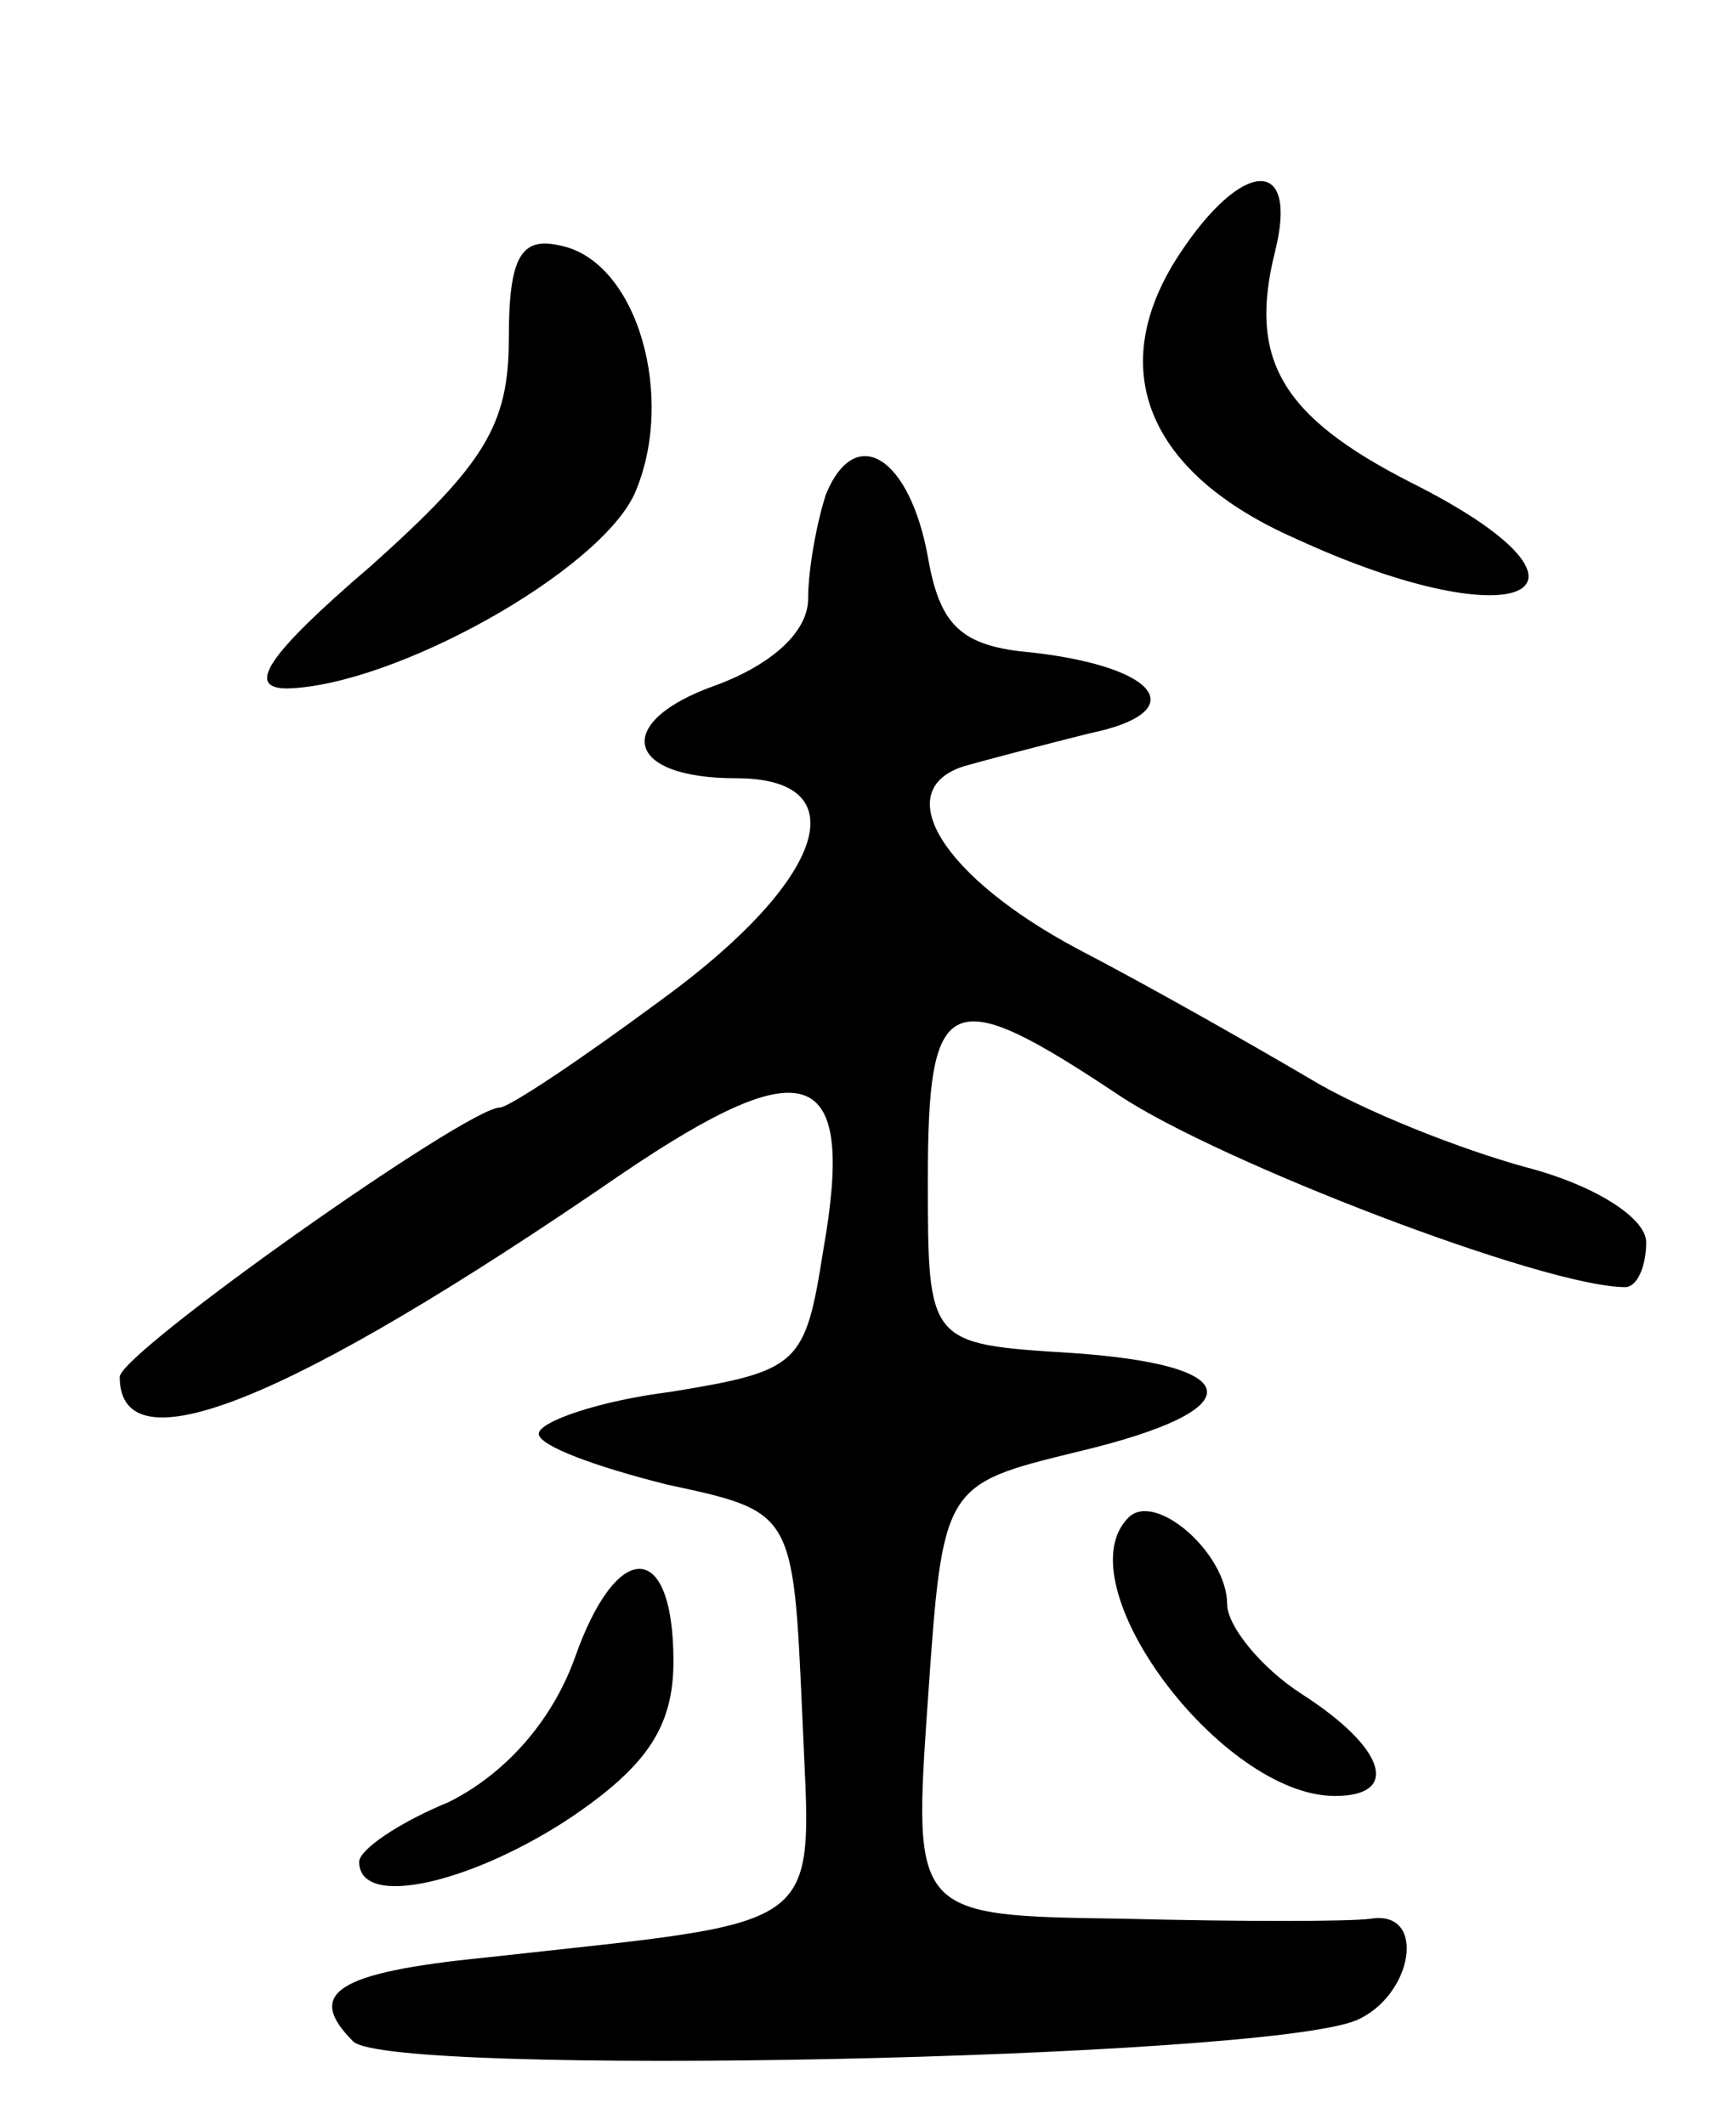 <svg version="1.0" xmlns="http://www.w3.org/2000/svg"
 width="58pt" height="71pt" viewBox="0 0 58 71"
 preserveAspectRatio="xMidYMid meet">
<g transform="translate(0,71) scale(0.1,-0.1)"
fill="#000000" stroke="none">
<path d="M394 625 c-25 -38 -11 -73 39 -95 76 -35 110 -17 38 19 -43 22 -54
41 -45 77 8 32 -11 31 -32 -1z"/>
<path d="M170 597 c0 -29 -8 -42 -46 -76 -35 -30 -42 -41 -28 -41 36 1 104 39
116 65 14 32 1 78 -25 83 -13 3 -17 -4 -17 -31z"/>
<path d="M276 545 c-3 -9 -6 -25 -6 -35 0 -11 -12 -22 -31 -29 -34 -12 -31
-31 7 -31 41 0 30 -34 -25 -74 -27 -20 -51 -36 -54 -36 -11 0 -127 -82 -127
-90 0 -31 56 -9 168 68 62 42 78 36 67 -26 -6 -38 -8 -40 -51 -47 -24 -3 -44
-10 -44 -14 0 -4 19 -11 43 -17 42 -9 42 -9 45 -76 3 -75 11 -69 -106 -82 -50
-5 -60 -12 -44 -28 12 -12 303 -6 335 7 19 8 24 37 5 34 -7 -1 -44 -1 -83 0
-70 1 -70 1 -65 73 5 72 5 72 50 83 59 14 57 29 -2 33 -48 3 -48 3 -48 58 0
63 7 66 64 28 33 -22 142 -64 169 -64 4 0 7 7 7 15 0 8 -17 19 -40 25 -22 6
-55 19 -73 30 -17 10 -52 30 -77 43 -45 24 -63 53 -38 61 7 2 26 7 42 11 34 7
24 22 -19 27 -24 2 -31 9 -35 32 -6 33 -24 45 -34 21z"/>
<path d="M377 203 c-22 -22 31 -93 69 -93 22 0 17 16 -11 34 -14 9 -25 23 -25
30 0 17 -24 38 -33 29z"/>
<path d="M192 156 c-8 -22 -24 -39 -42 -48 -17 -7 -30 -16 -30 -20 0 -16 38
-7 71 15 25 17 34 30 34 52 0 41 -19 41 -33 1z"/>
</g>
</svg>
